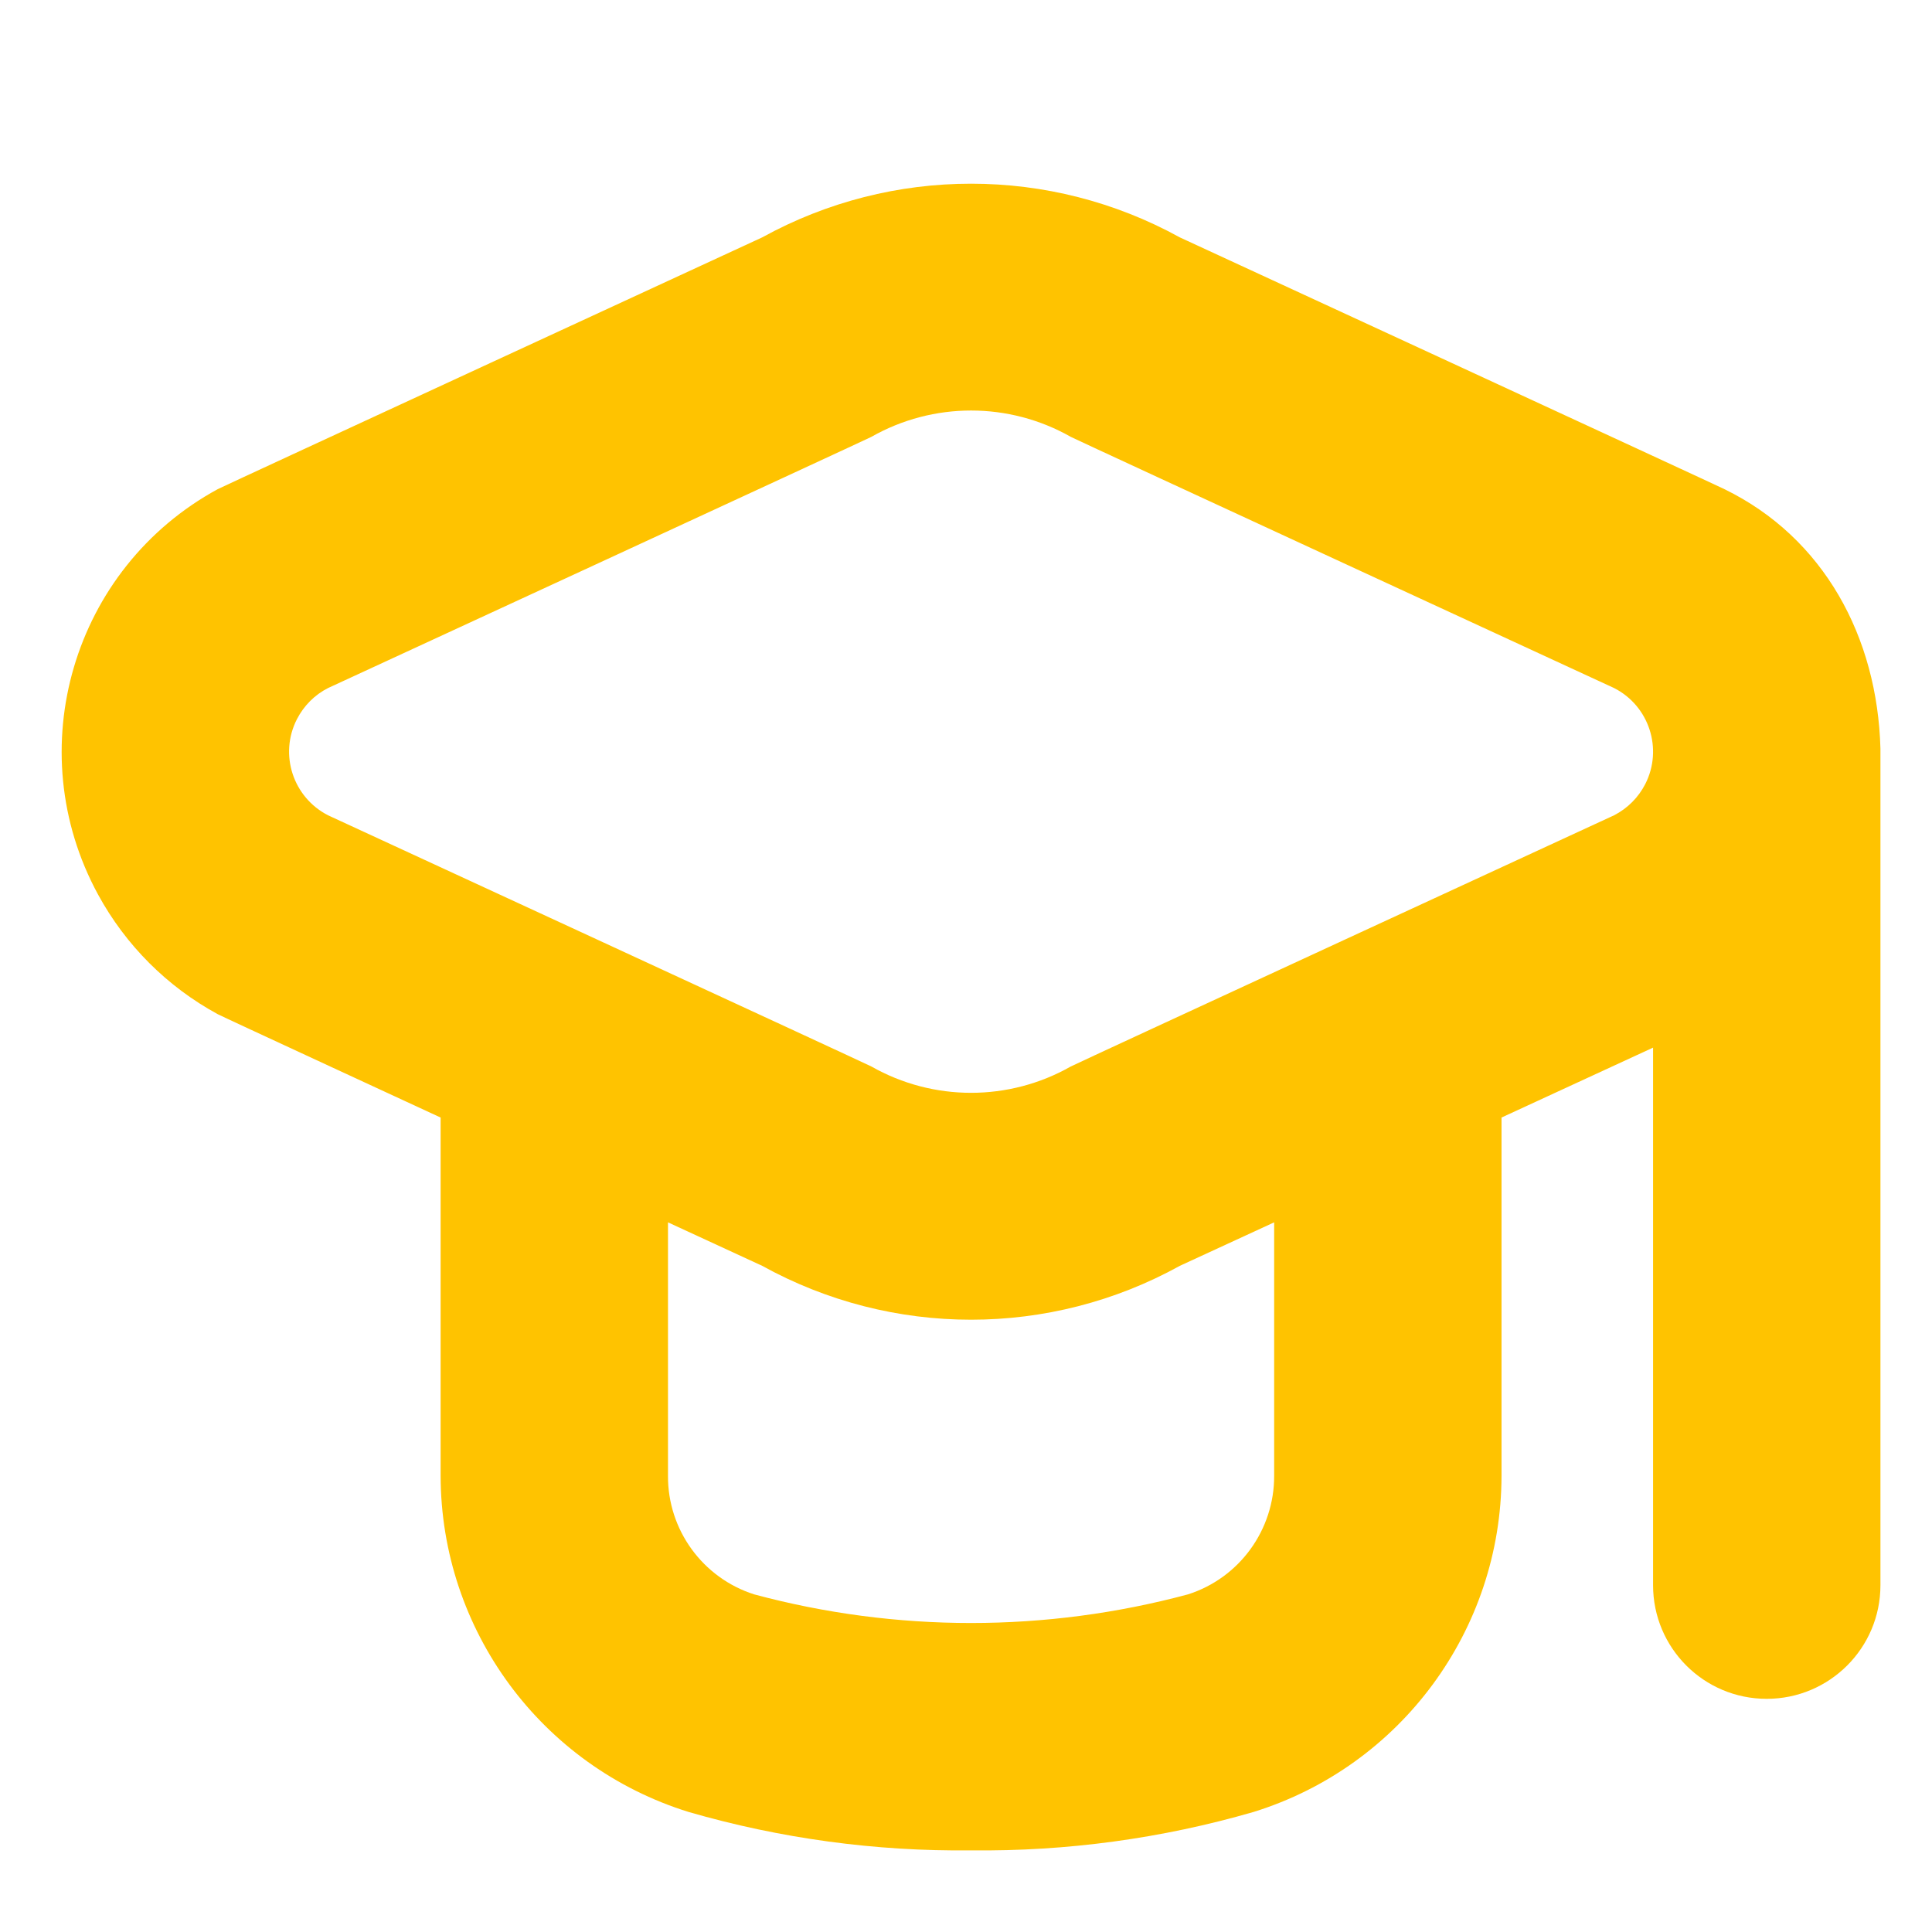 <svg xmlns="http://www.w3.org/2000/svg" width="16" height="16" viewBox="0 0 16 16" fill="none">
  <g clip-path="url(#clip0_515_3391)">
    <path d="M14.281 4.051C14.255 4.036 9.771 1.966 9.771 1.966C8.695 1.373 7.389 1.373 6.312 1.966C6.312 1.966 1.829 4.036 1.803 4.051C0.602 4.705 0.159 6.208 0.812 7.408C1.04 7.827 1.384 8.171 1.803 8.399C1.829 8.414 3.649 9.255 3.649 9.255V12.221C3.651 13.499 4.483 14.627 5.703 15.006C6.463 15.226 7.251 15.333 8.042 15.324C8.833 15.333 9.621 15.226 10.381 15.006C11.601 14.627 12.433 13.499 12.435 12.221V9.255L13.69 8.676V13.128C13.69 13.648 14.111 14.069 14.631 14.069C15.151 14.069 15.573 13.648 15.573 13.128V6.2C15.548 5.275 15.105 4.453 14.281 4.051ZM10.552 12.221C10.554 12.669 10.265 13.068 9.838 13.204C8.661 13.52 7.422 13.52 6.246 13.204C5.819 13.068 5.529 12.669 5.532 12.221V10.123L6.312 10.483C7.389 11.078 8.695 11.078 9.771 10.483L10.552 10.123V12.221H10.552ZM13.367 6.752C13.367 6.752 8.893 8.817 8.868 8.832C8.356 9.123 7.728 9.123 7.216 8.832C7.191 8.817 2.717 6.752 2.717 6.752C2.426 6.603 2.31 6.247 2.459 5.956C2.516 5.845 2.606 5.754 2.717 5.698C2.717 5.698 7.191 3.633 7.216 3.618C7.728 3.327 8.356 3.327 8.868 3.618C8.893 3.633 13.367 5.698 13.367 5.698C13.658 5.846 13.774 6.203 13.625 6.494C13.568 6.605 13.478 6.695 13.367 6.752Z" fill="#FFC300"/>
  </g>
  <defs>
    <clipPath id="clip0_515_3391">
      <rect width="15.061" height="15.061" fill="white" transform="translate(0.511 0.891)"/>
    </clipPath>
  </defs>
</svg>